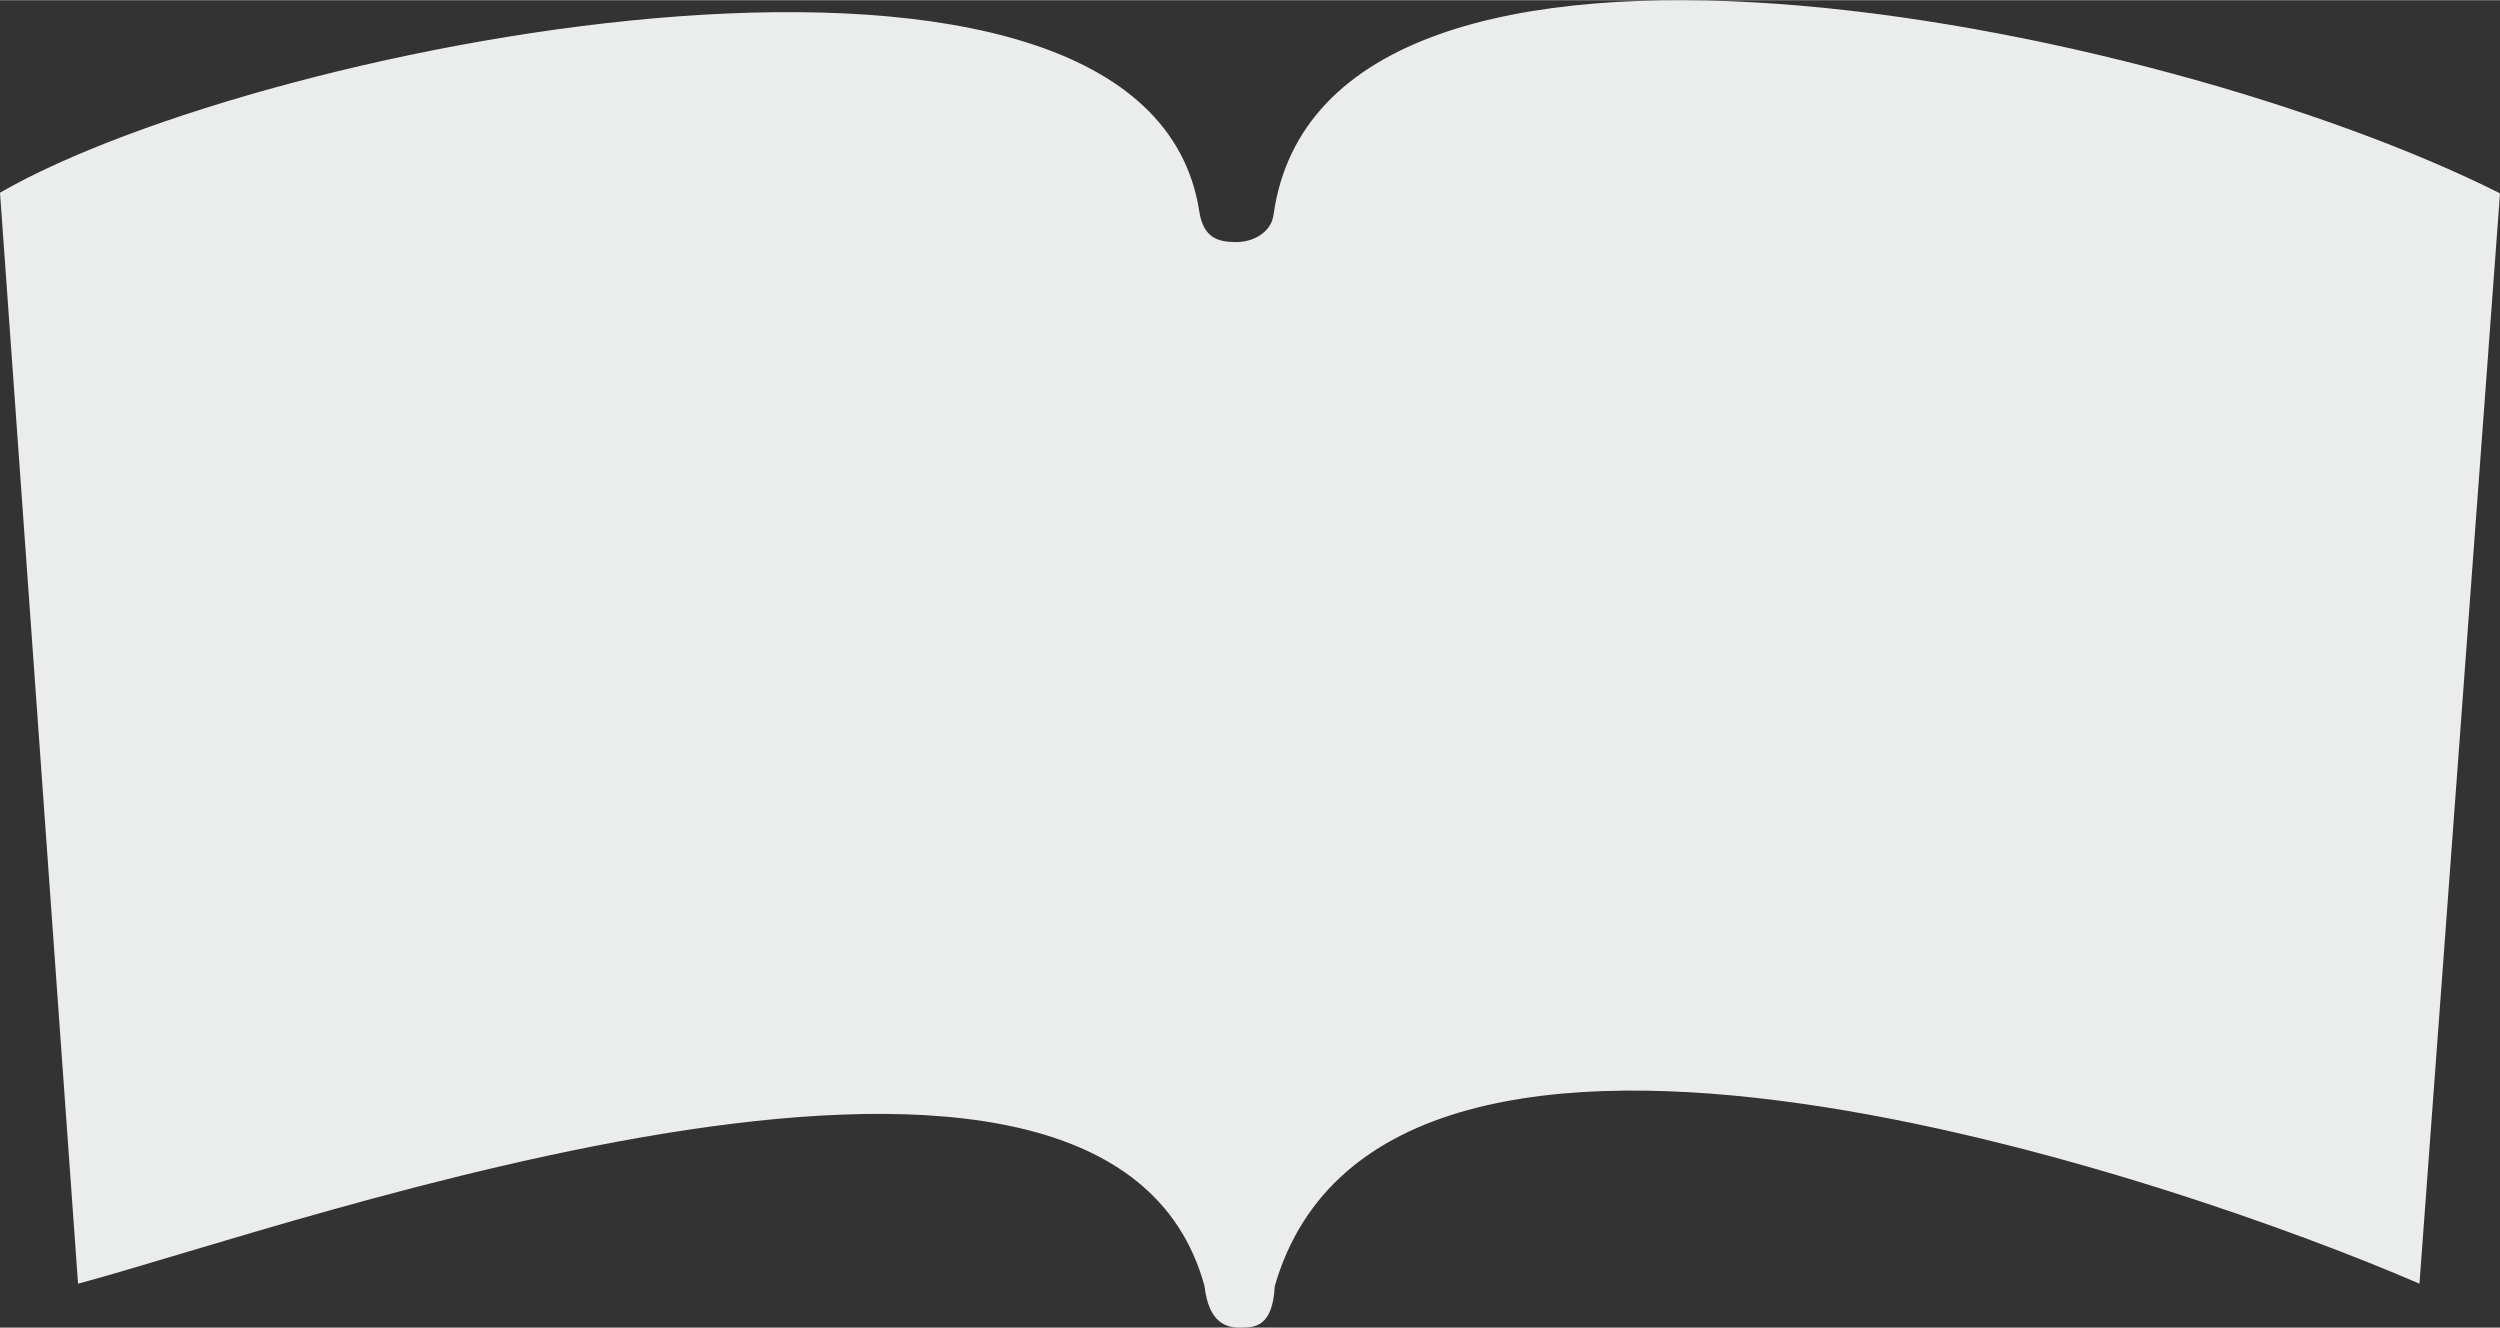 <?xml version="1.0" encoding="UTF-8"?>
<!DOCTYPE svg PUBLIC "-//W3C//DTD SVG 1.1//EN" "http://www.w3.org/Graphics/SVG/1.1/DTD/svg11.dtd">
<!-- Creator: CorelDRAW X8 -->
<svg xmlns="http://www.w3.org/2000/svg" xml:space="preserve" width="3003px" height="1595px" version="1.1" style="shape-rendering:geometricPrecision; text-rendering:geometricPrecision; image-rendering:optimizeQuality; fill-rule:evenodd; clip-rule:evenodd"
viewBox="0 0 300300 159448"
 xmlns:xlink="http://www.w3.org/1999/xlink">
 <rect x="0" y="0" width="300300" height="159448" fill="#333333" stroke="none"/>
 <defs>
  <style type="text/css">
   <![CDATA[
    .fil0 {fill:#EBECEC}
   ]]>
  </style>
 </defs>
 <g id="Layer_x0020_1">
  <path class="fil0" d="M0 23120l9375 131050c26293,-7022 123704,-42323 135312,288 512,4502 2697,5017 4333,4989 1636,-25 3846,3 4105,-4989 13264,-45893 109293,-12496 137501,-288l9674 -130972c-40928,-20596 -141293,-40961 -147328,2616 -282,2037 -2406,3278 -4552,3238 -1883,-35 -3840,-304 -4362,-3685 -6342,-41120 -112168,-20628 -144058,-2247l0 0z"/>
 </g>
</svg>
